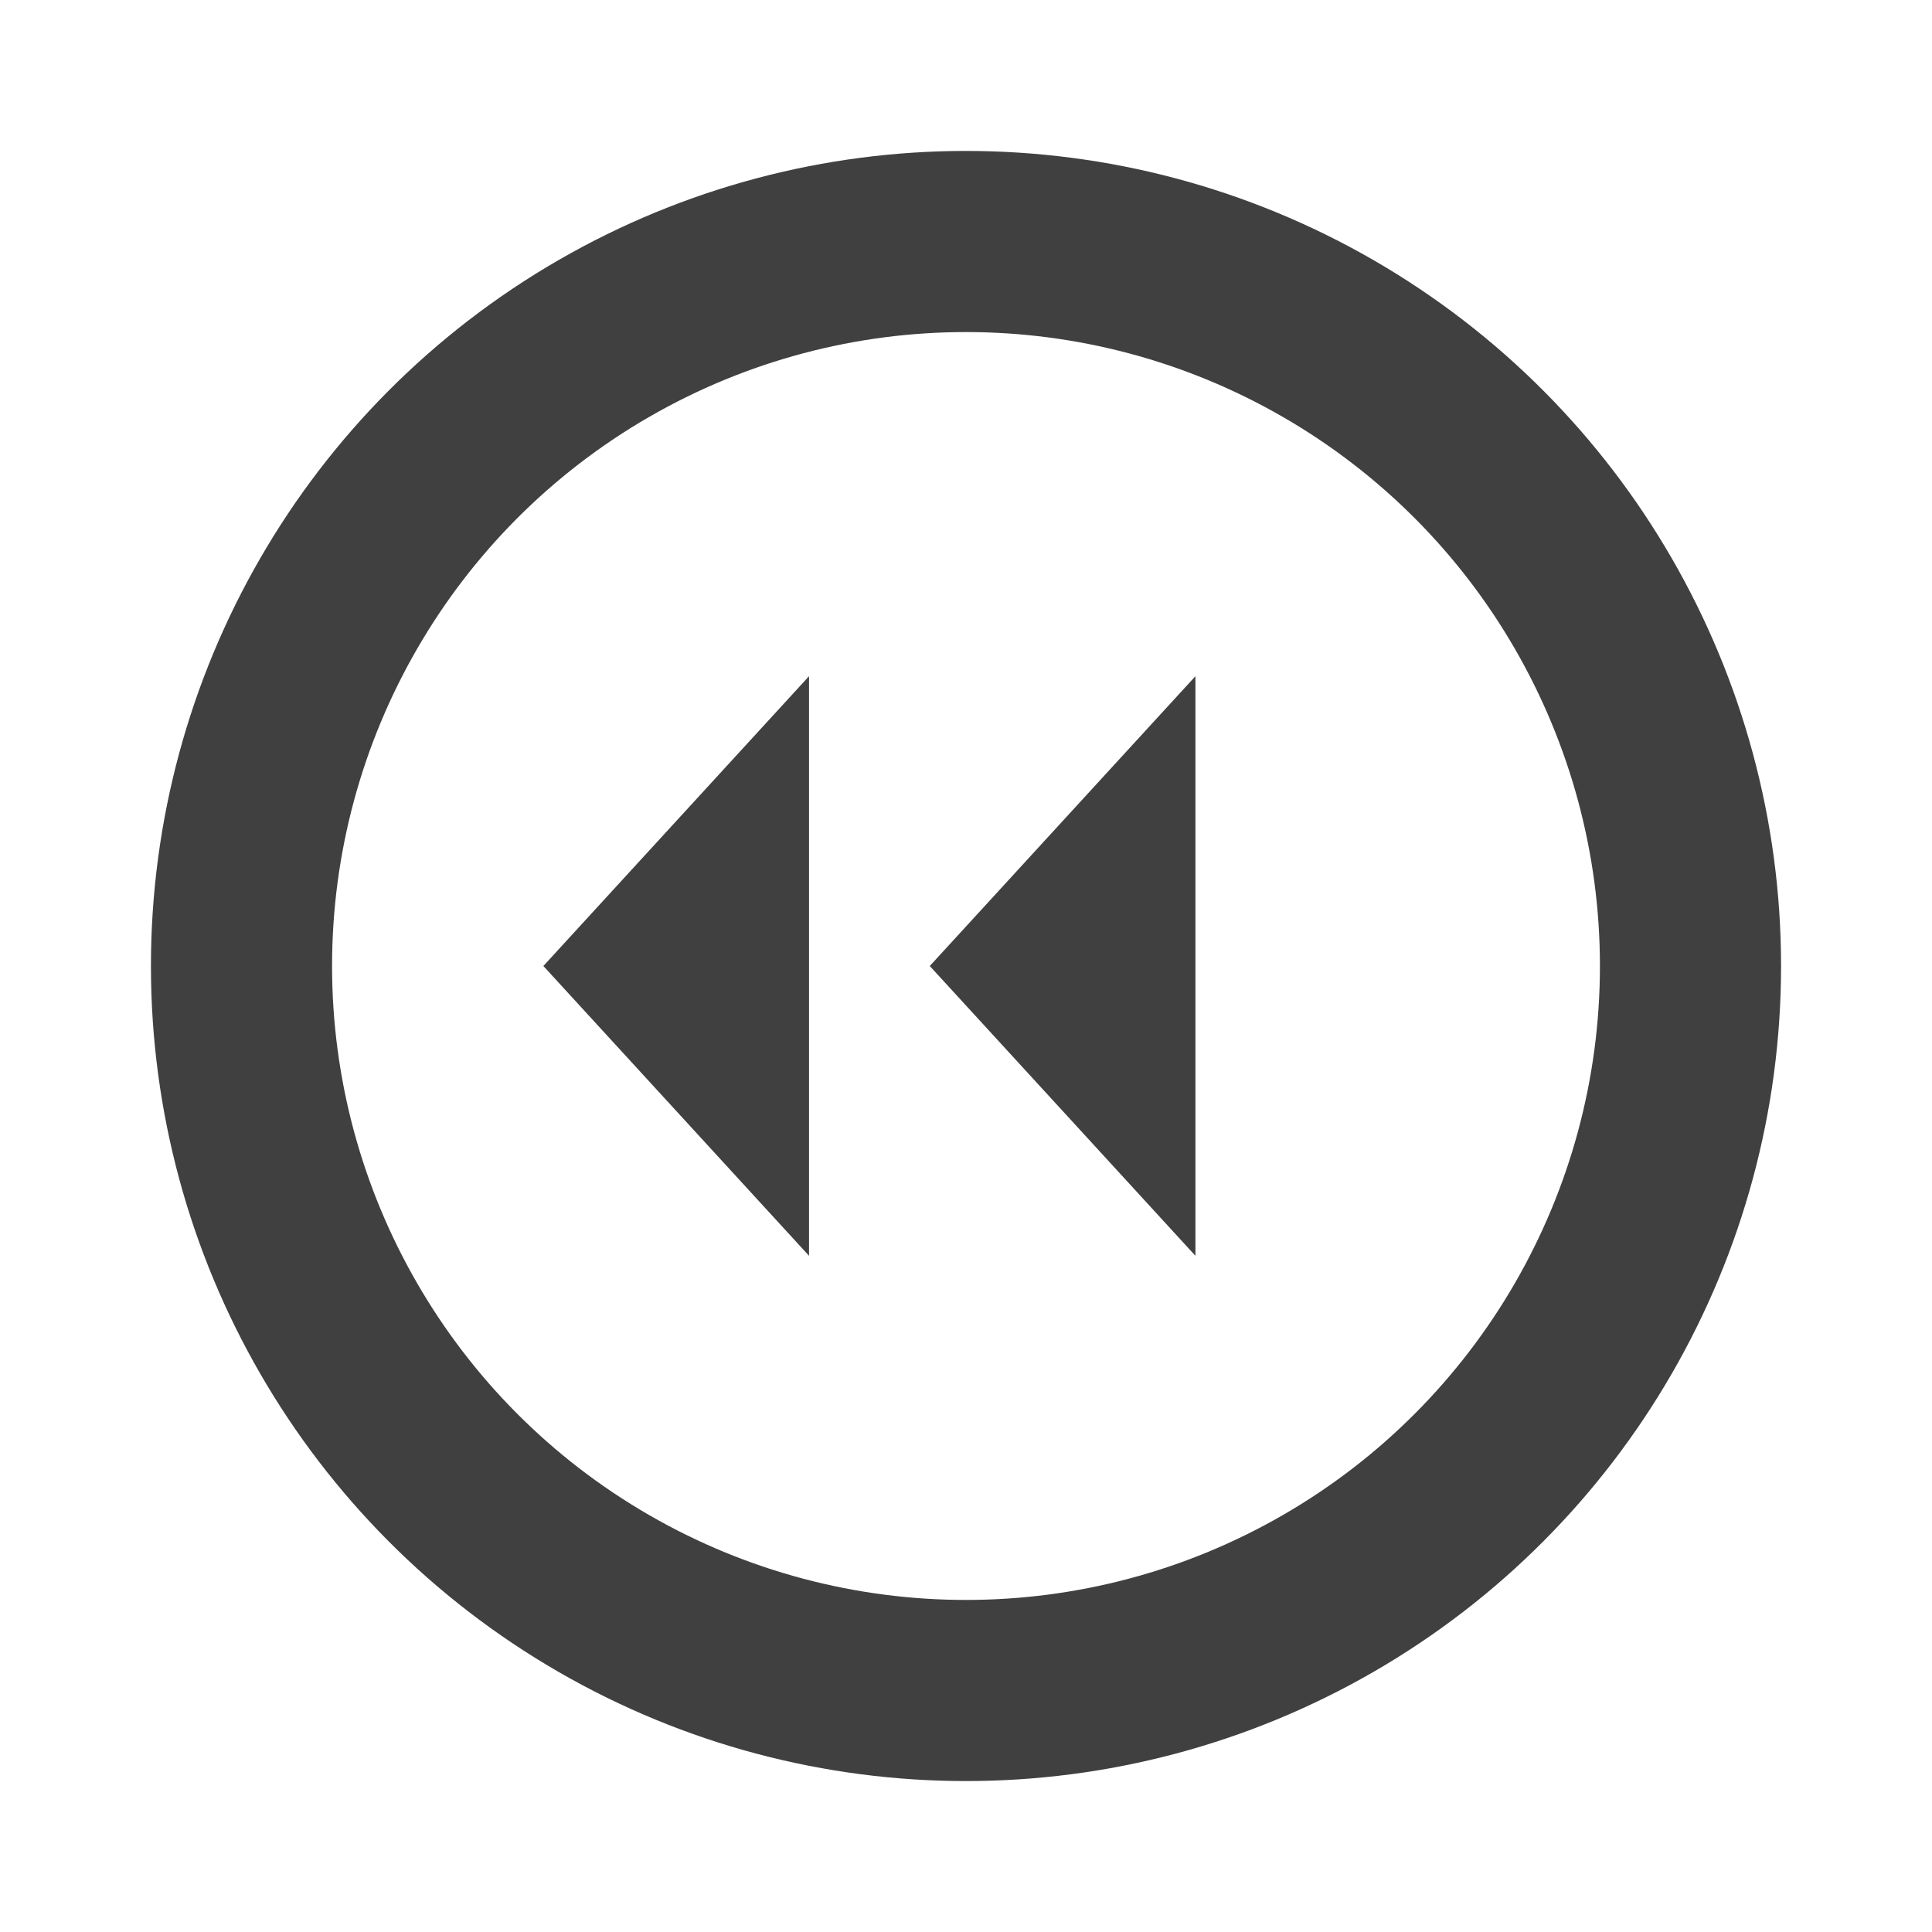 <?xml version="1.0" encoding="utf-8"?>
<!-- Generator: Adobe Illustrator 19.2.1, SVG Export Plug-In . SVG Version: 6.00 Build 0)  -->
<svg version="1.1" id="Layer_1" xmlns="http://www.w3.org/2000/svg" xmlns:xlink="http://www.w3.org/1999/xlink" x="0px" y="0px"
	 viewBox="0 0 16 16" style="enable-background:new 0 0 16 16;" xml:space="preserve">
<style type="text/css">
	.st0{fill:none;stroke:#404041;stroke-width:1.5;stroke-miterlimit:10;}
	.st1{fill:none;}
	.st2{fill:#404040;}
</style>
<circle class="st0" cx="8" cy="8" r="6"/>
<rect class="st1" width="16" height="16"/>
<polygon class="st2" points="6.7,5.6 6.7,10.4 4.5,8 "/>
<polygon class="st2" points="9.9,5.6 9.9,10.4 7.7,8 "/>
</svg>

